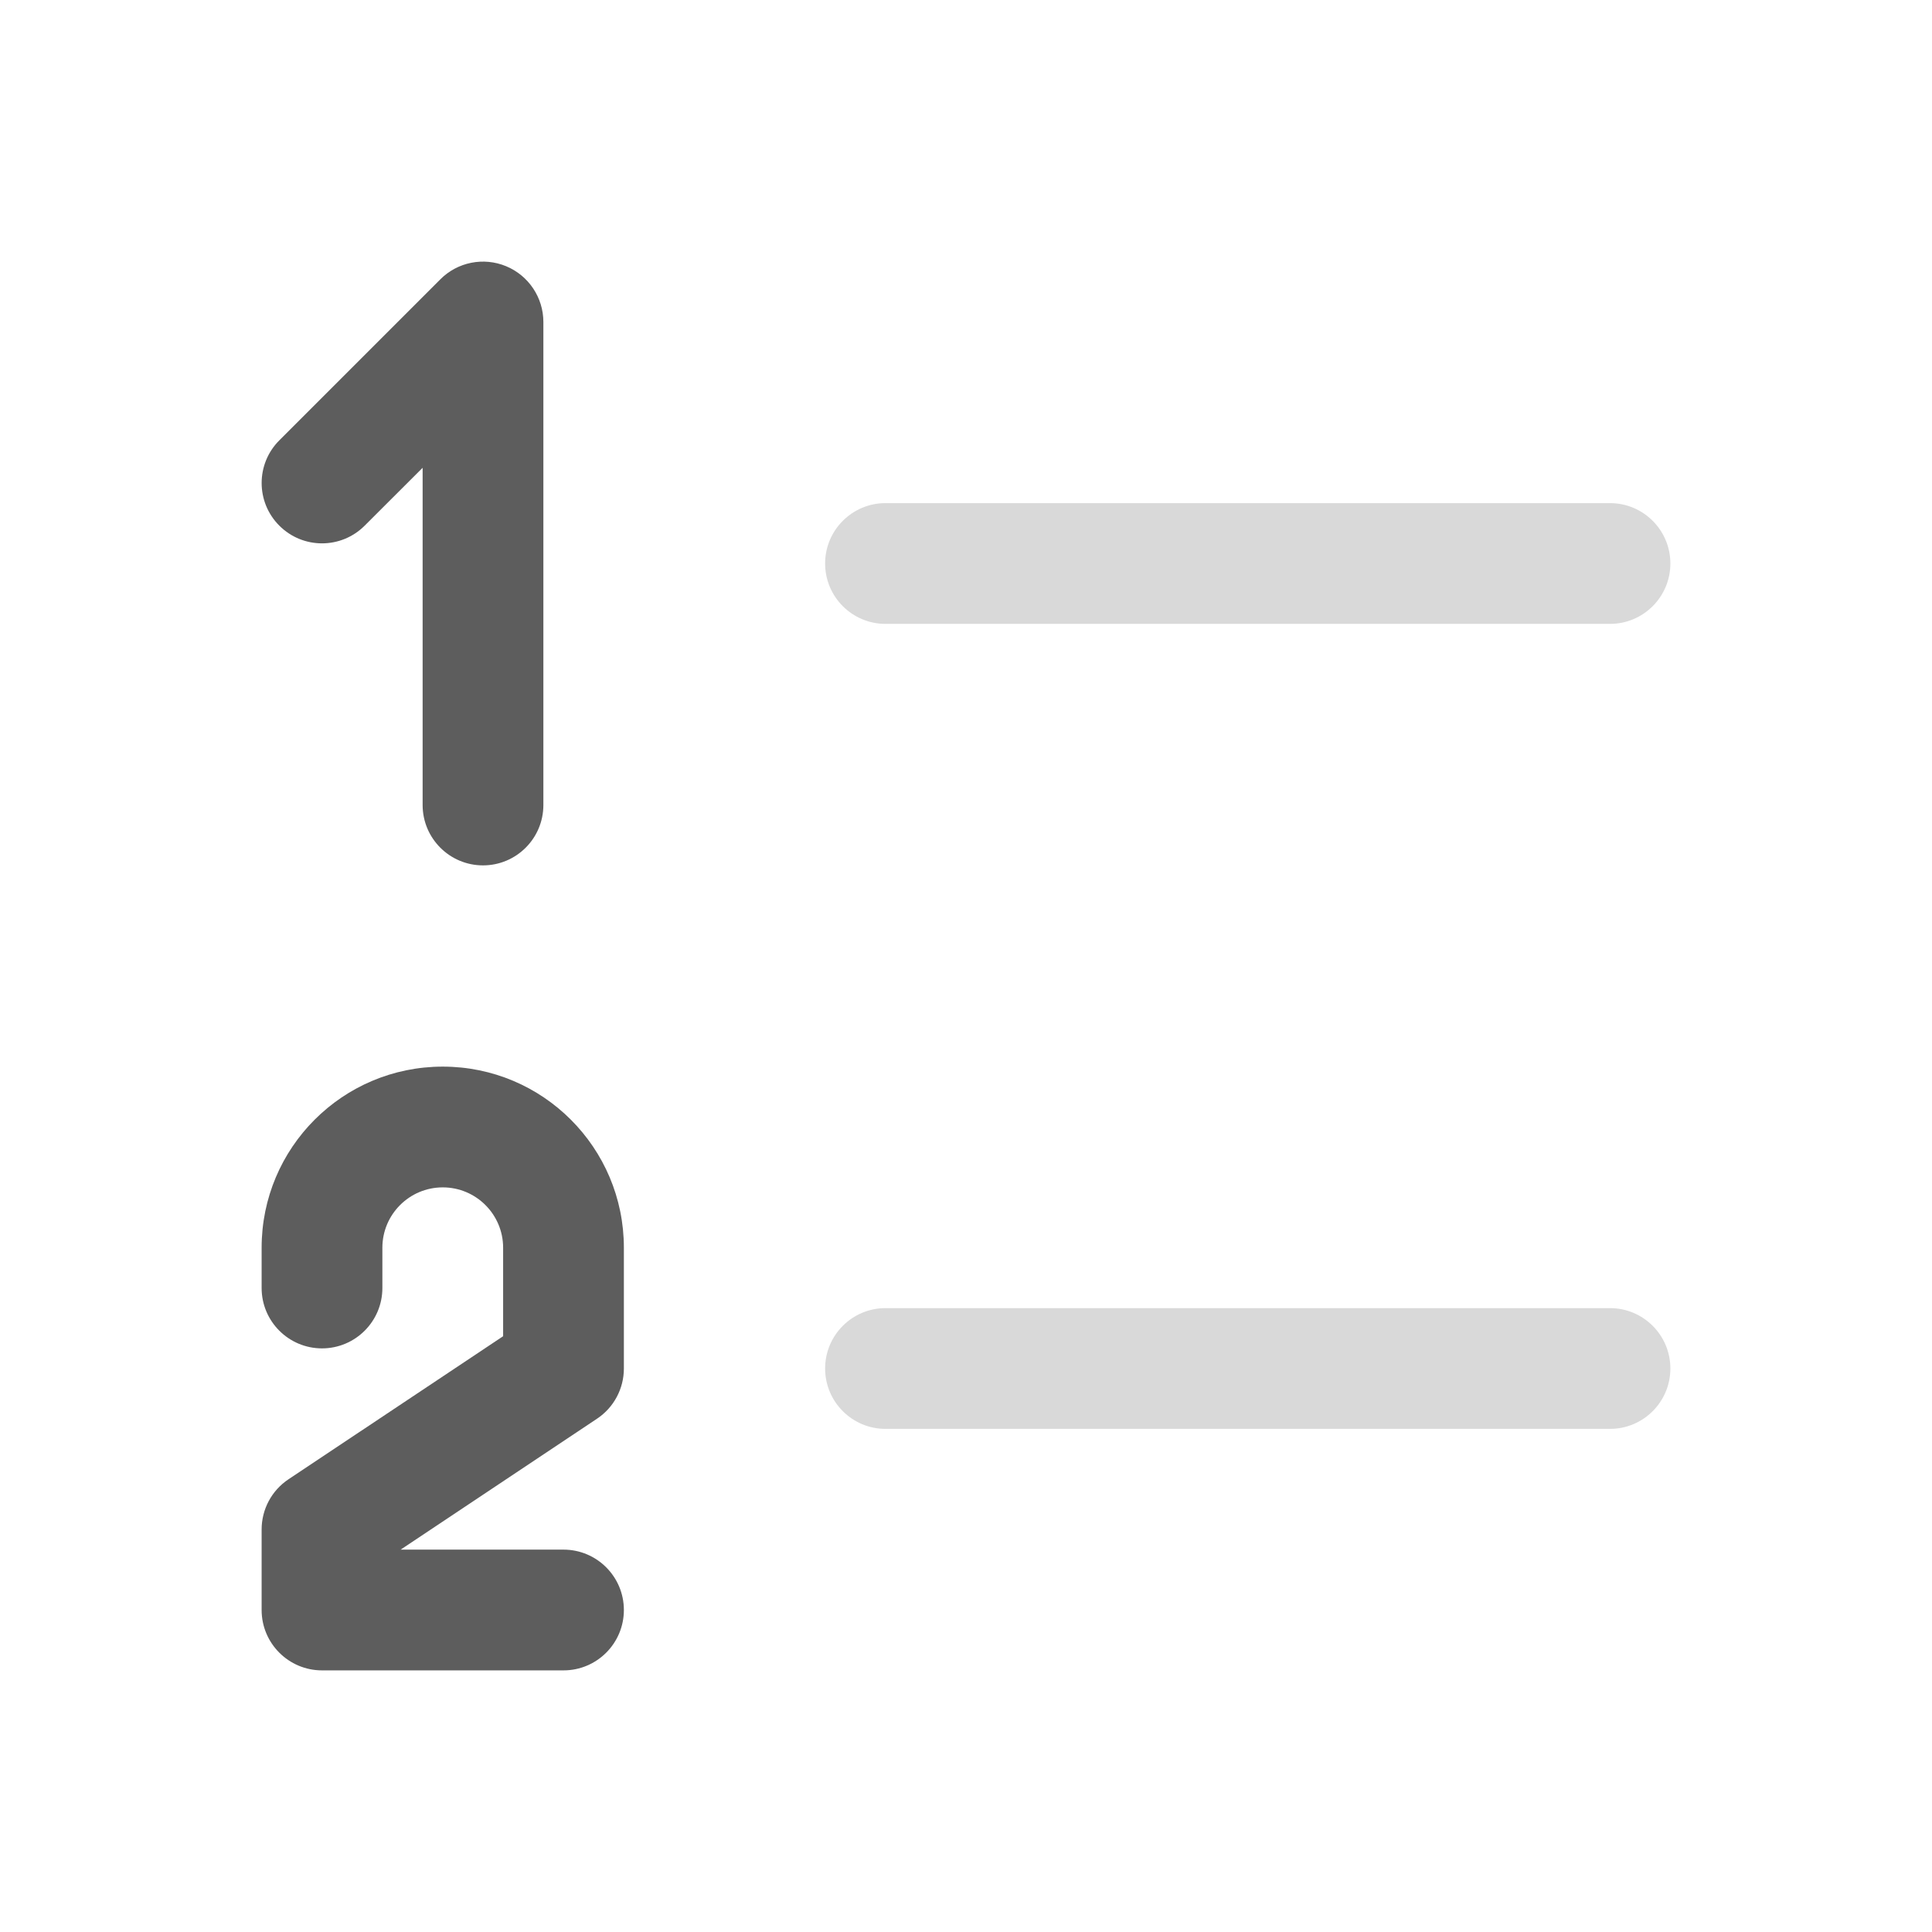 <svg width="24" height="24" viewBox="0 0 24 24" fill="none" xmlns="http://www.w3.org/2000/svg">
<path fill-rule="evenodd" clip-rule="evenodd" d="M10.25 7C10.25 6.586 10.586 6.25 11 6.25H20C20.414 6.25 20.75 6.586 20.75 7C20.75 7.414 20.414 7.75 20 7.75H11C10.586 7.75 10.25 7.414 10.25 7ZM10.25 17C10.25 16.586 10.586 16.25 11 16.25H20C20.414 16.25 20.75 16.586 20.75 17C20.75 17.414 20.414 17.75 20 17.75H11C10.586 17.75 10.25 17.414 10.25 17Z" fill="#D9D9D9"/>
<path d="M6.75 4C6.75 3.697 6.567 3.423 6.287 3.307C6.007 3.191 5.684 3.255 5.47 3.47L3.47 5.47C3.177 5.763 3.177 6.237 3.47 6.53C3.763 6.823 4.237 6.823 4.53 6.53L5.25 5.811V10C5.25 10.414 5.586 10.75 6 10.75C6.414 10.75 6.75 10.414 6.75 10V4Z" fill="#5D5D5D"/>
<path d="M5.5 13.25C4.257 13.25 3.25 14.257 3.25 15.5V16C3.25 16.414 3.586 16.75 4 16.75C4.414 16.75 4.75 16.414 4.75 16V15.5C4.75 15.086 5.086 14.75 5.5 14.75C5.914 14.75 6.25 15.086 6.25 15.5V16.599L3.584 18.376C3.375 18.515 3.25 18.749 3.25 19V20C3.25 20.414 3.586 20.75 4 20.75H7C7.414 20.75 7.75 20.414 7.75 20C7.75 19.586 7.414 19.25 7 19.25H4.977L7.416 17.624C7.625 17.485 7.75 17.251 7.75 17V15.5C7.75 14.257 6.743 13.25 5.5 13.25Z" fill="#5D5D5D"/>
</svg>
